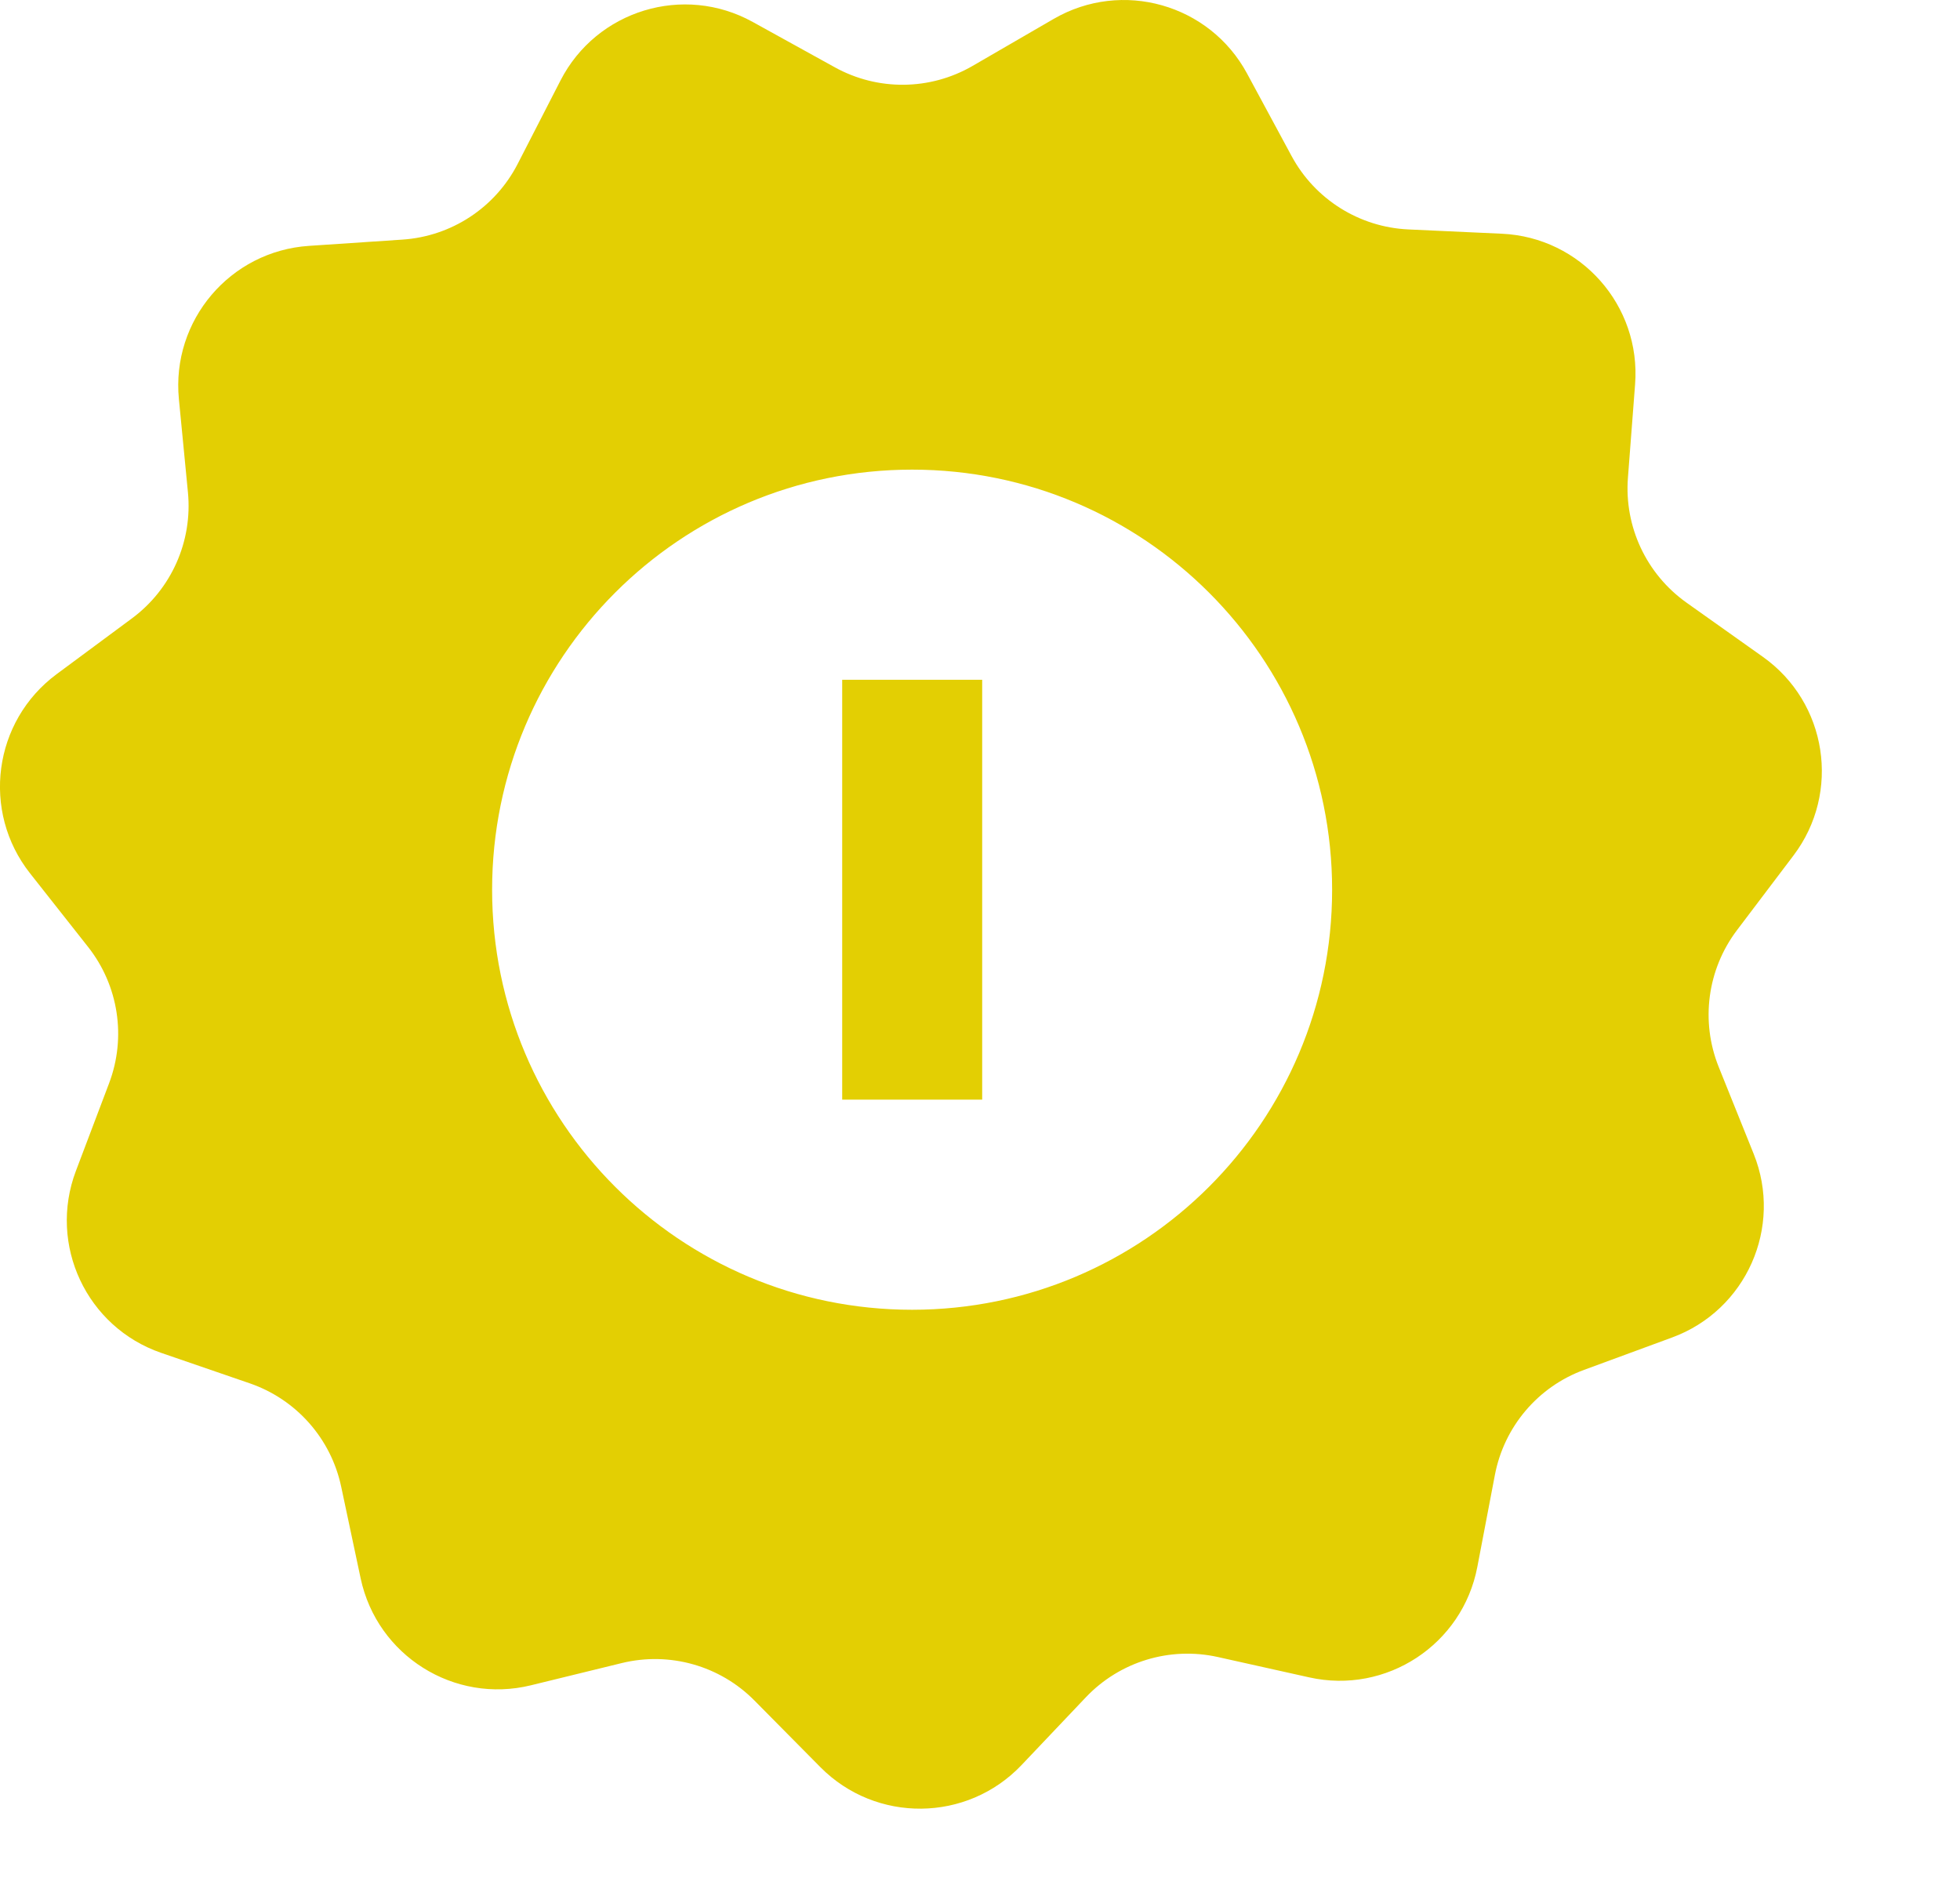 <svg width="26" height="25" viewBox="0 0 26 25" fill="none" xmlns="http://www.w3.org/2000/svg">
<path fill-rule="evenodd" clip-rule="evenodd" d="M19.923 3.1C20.97 3.148 21.77 4.052 21.69 5.097L21.595 6.336C21.545 6.986 21.84 7.615 22.372 7.993L23.385 8.712C24.239 9.318 24.424 10.511 23.791 11.347L23.041 12.338C22.648 12.858 22.556 13.546 22.799 14.151L23.263 15.304C23.654 16.276 23.164 17.379 22.18 17.74L21.014 18.169C20.401 18.393 19.952 18.923 19.83 19.564L19.597 20.784C19.4 21.813 18.391 22.476 17.368 22.248L16.156 21.978C15.519 21.836 14.855 22.038 14.405 22.511L13.55 23.412C12.828 24.171 11.62 24.183 10.883 23.439L10.009 22.556C9.551 22.092 8.882 21.903 8.248 22.058L7.042 22.353C6.024 22.602 5.002 21.959 4.784 20.934L4.526 19.719C4.391 19.081 3.931 18.561 3.314 18.348L2.139 17.944C1.148 17.603 0.636 16.51 1.007 15.53L1.447 14.368C1.678 13.758 1.573 13.072 1.168 12.559L0.399 11.584C-0.25 10.762 -0.091 9.565 0.752 8.941L1.75 8.202C2.274 7.814 2.556 7.179 2.493 6.53L2.373 5.293C2.272 4.25 3.053 3.33 4.099 3.261L5.338 3.178C5.989 3.135 6.569 2.754 6.867 2.174L7.435 1.068C7.913 0.136 9.068 -0.216 9.985 0.291L11.073 0.892C11.644 1.208 12.338 1.201 12.902 0.874L13.977 0.251C14.884 -0.275 16.046 0.054 16.543 0.976L17.133 2.069C17.442 2.643 18.031 3.013 18.682 3.043L19.923 3.1ZM17.671 11.801C17.671 14.878 15.176 17.372 12.099 17.372C9.022 17.372 6.528 14.878 6.528 11.801C6.528 8.724 9.022 6.229 12.099 6.229C15.176 6.229 17.671 8.724 17.671 11.801ZM13.029 9.016H11.172V14.585H13.029V9.016Z" fill="#E3CF03"/>
</svg>
